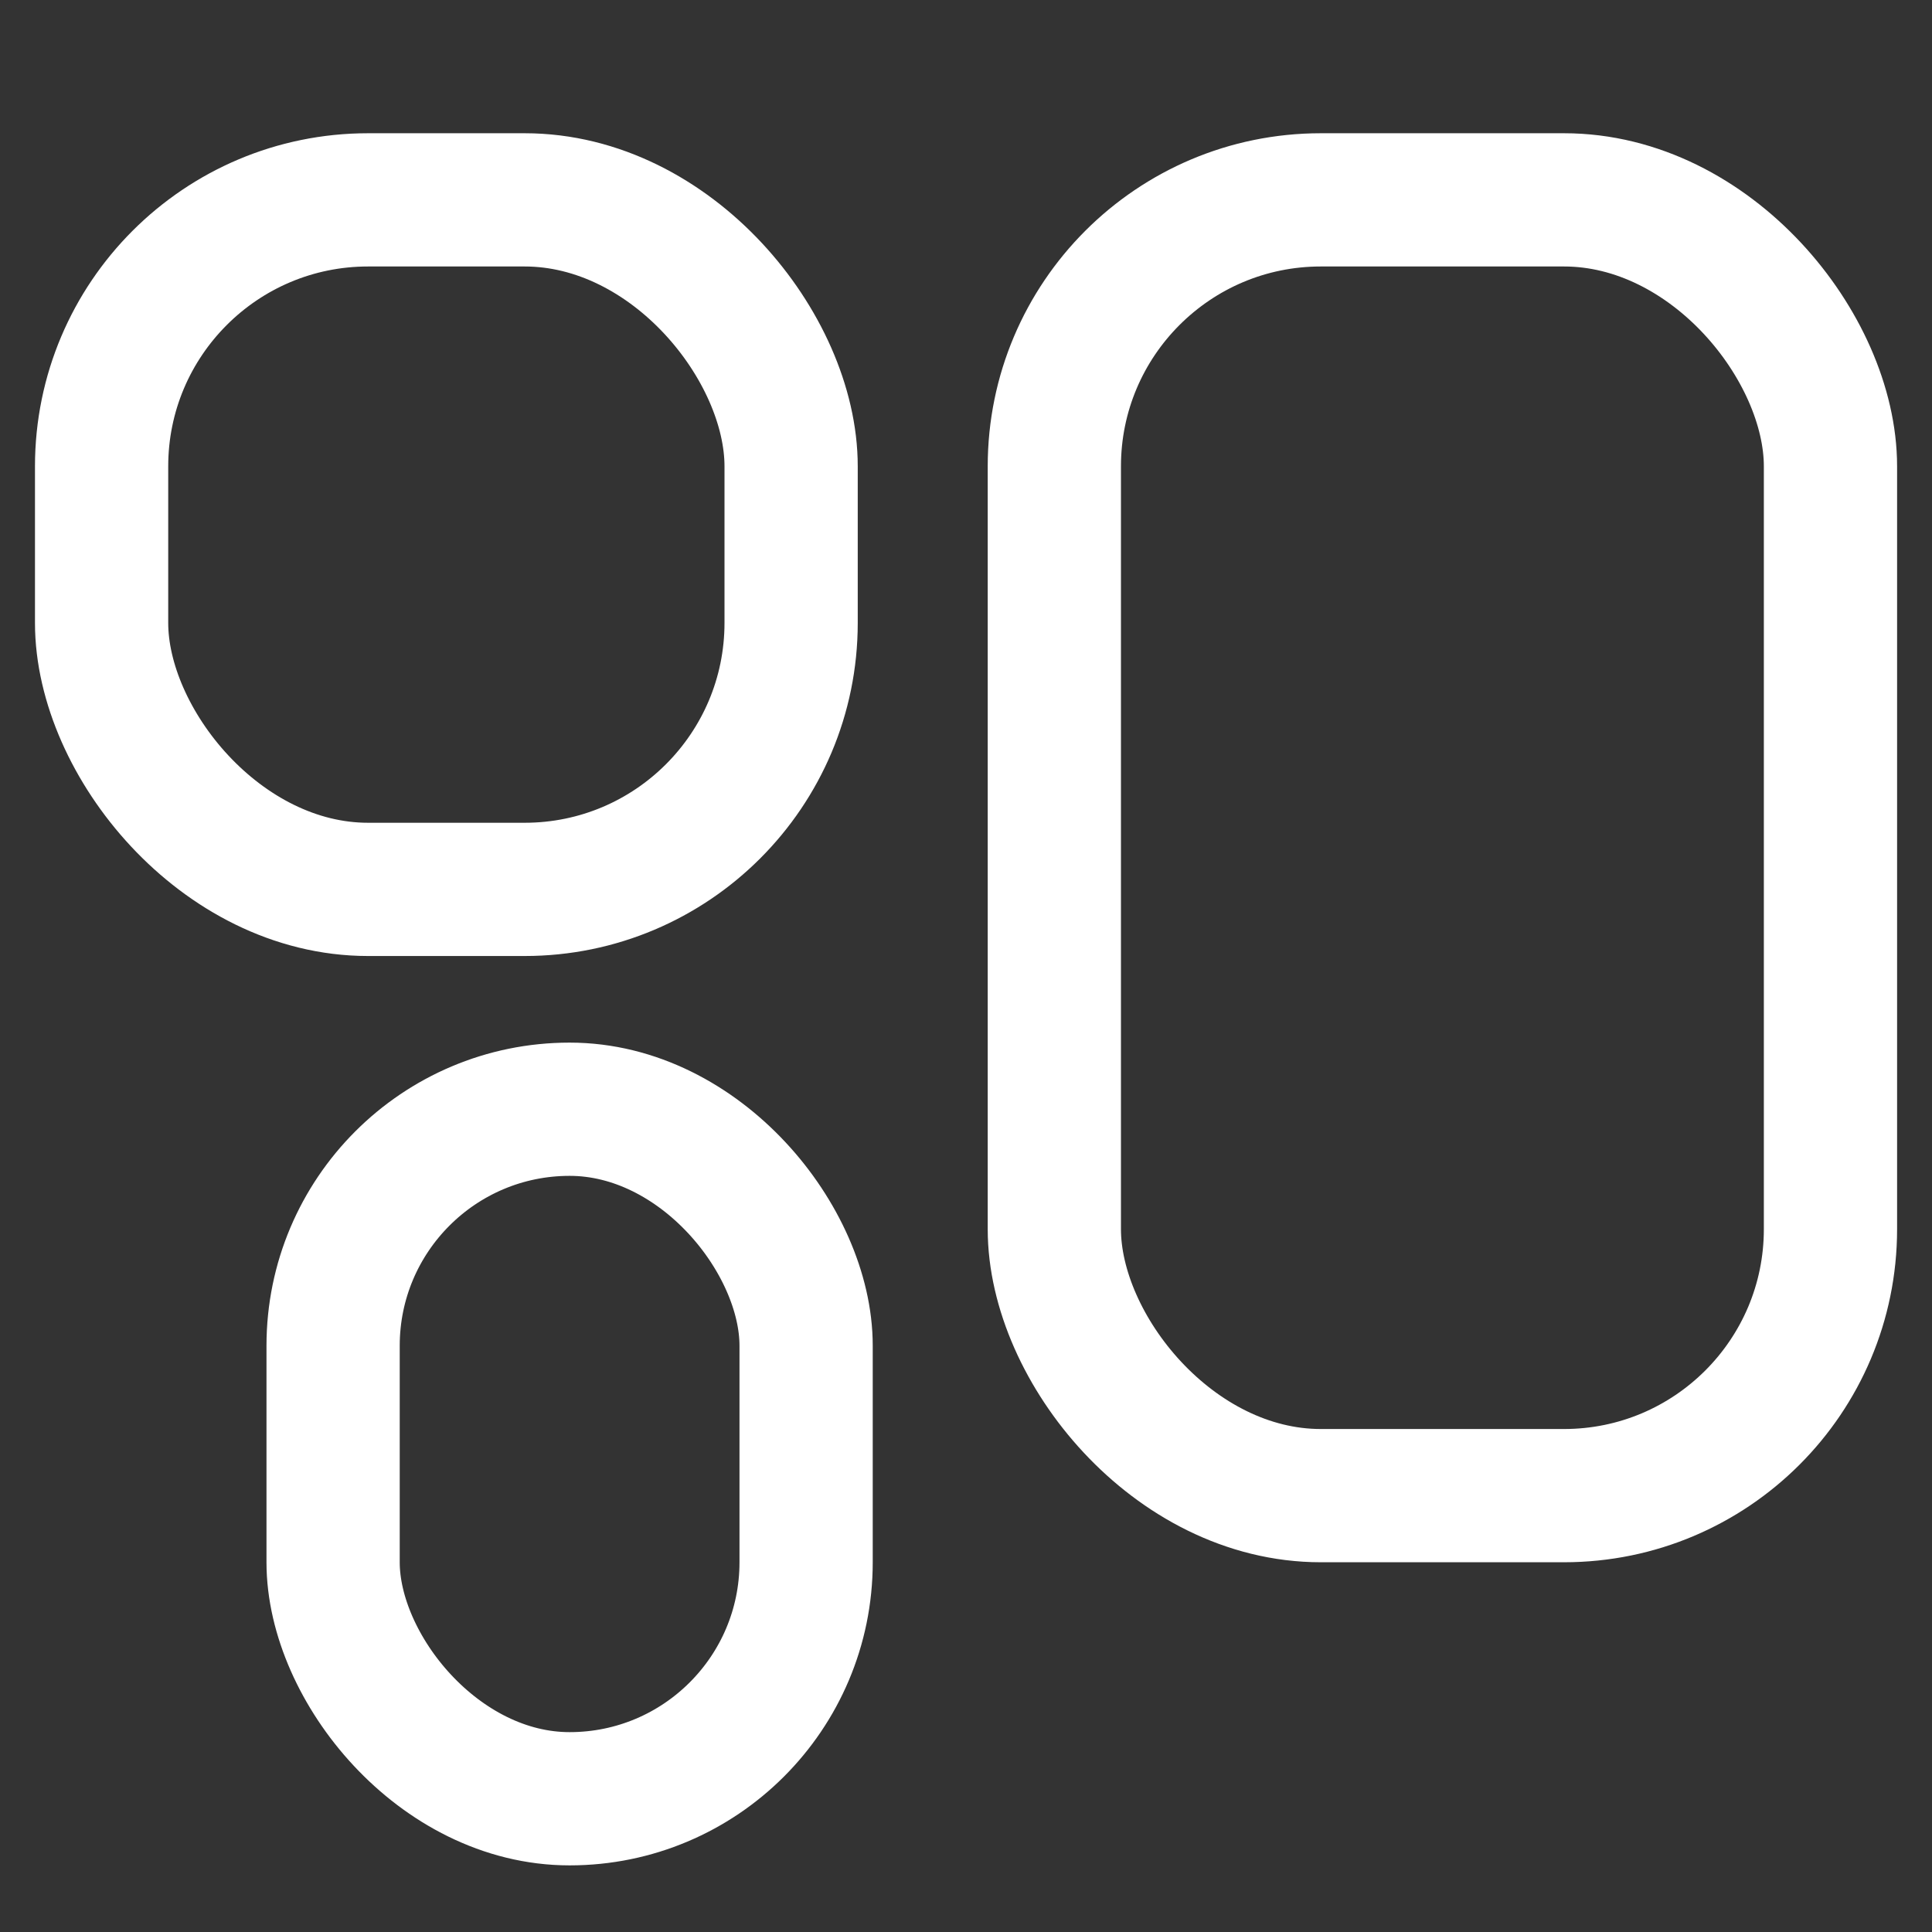 <svg width="29" height="29" viewBox="0 0 29 29" fill="none" xmlns="http://www.w3.org/2000/svg">
<rect x="0" y="0" width="29" height="29" fill="#333333" stroke="none"/>
<rect x="15.826" y="3" width="11.65" height="19.45" rx="4" stroke="white" stroke-width="2"/>
<rect x="1.525" y="3" width="10.35" height="10.35" rx="4" stroke="white" stroke-width="2"/>
<rect x="5" y="16.65" width="7.1" height="10.35" rx="3.55" stroke="white" stroke-width="2"/>
</svg>
